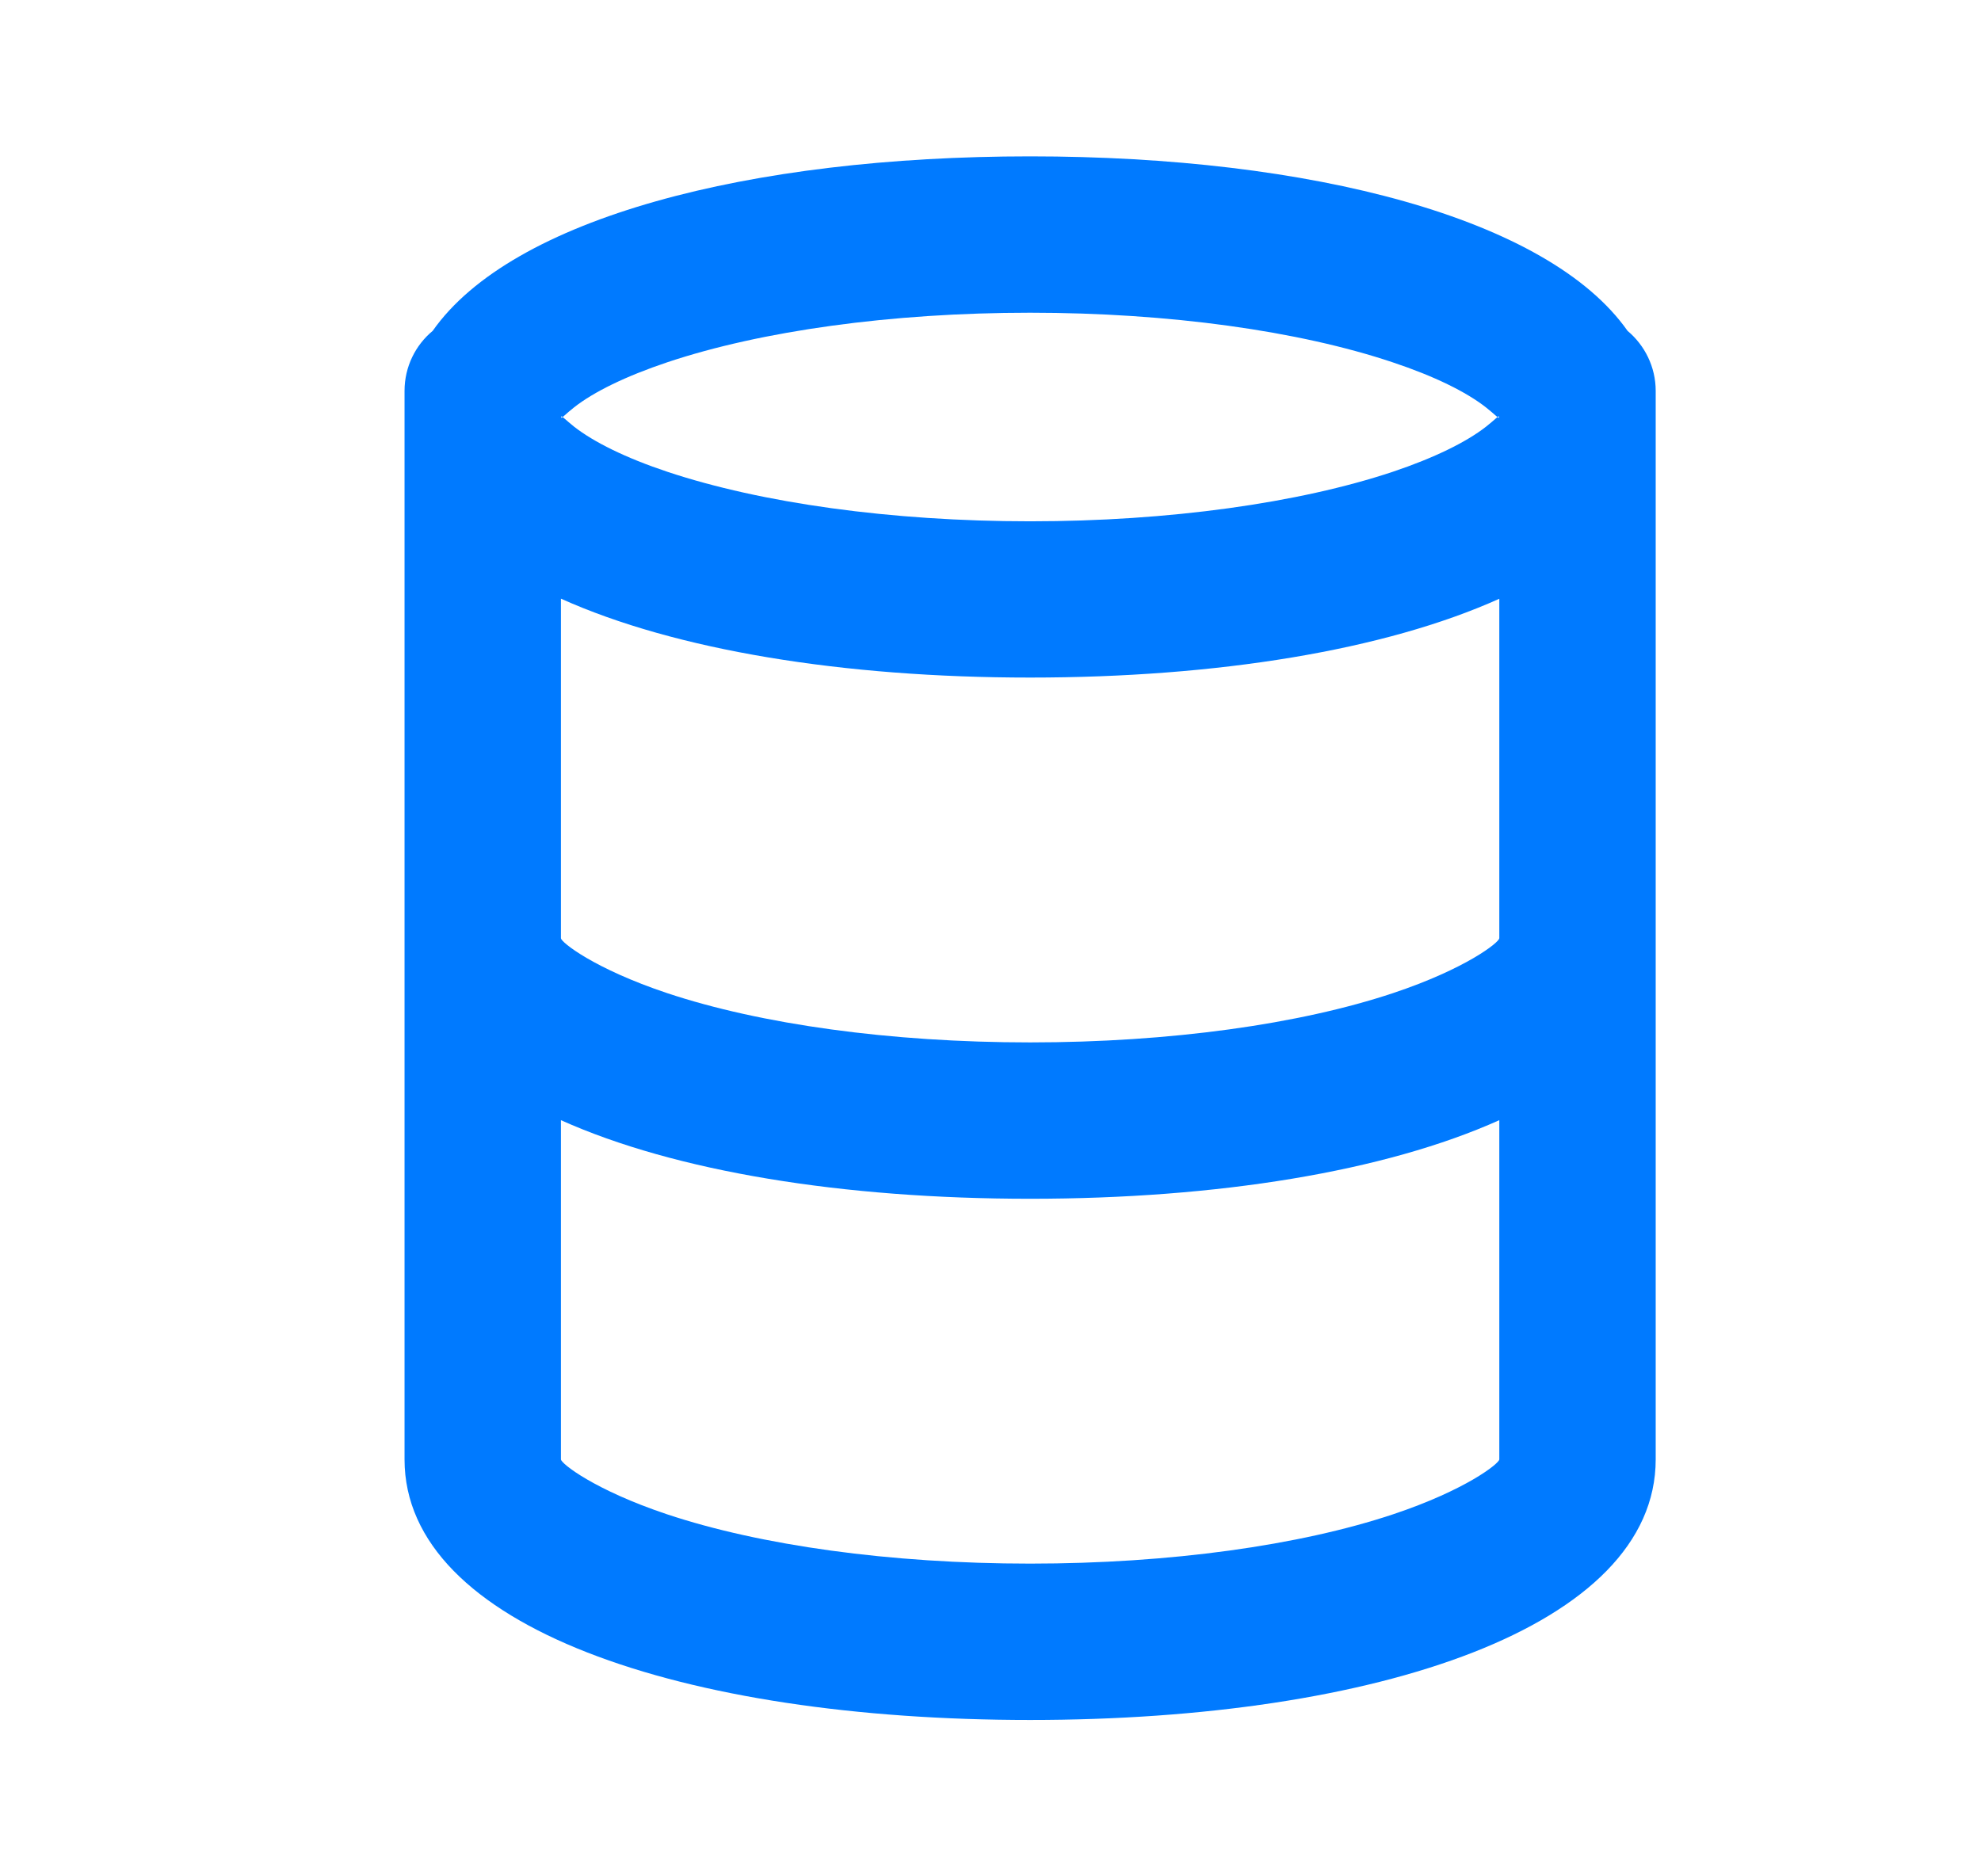 <svg width="19" height="18" viewBox="0 0 19 18" fill="none" xmlns="http://www.w3.org/2000/svg">
<g clip-path="url(#clip0_52_3818)">
<path fill-rule="evenodd" clip-rule="evenodd" d="M14.38 5.744C13.28 6.239 11.671 6.5 9.88 6.5C8.089 6.5 6.479 6.238 5.38 5.743L5.38 9C5.38 9.039 5.701 9.294 6.398 9.527C7.292 9.825 8.536 10 9.88 10C11.223 10 12.467 9.825 13.361 9.527C14.059 9.294 14.38 9.04 14.38 9L14.38 5.744ZM15.61 3.174C15.774 3.311 15.88 3.519 15.88 3.75L15.88 14C15.88 15.607 13.204 16.5 9.88 16.5C6.555 16.5 3.88 15.607 3.88 14L3.88 3.75C3.88 3.518 3.985 3.311 4.15 3.174C4.909 2.092 7.189 1.5 9.88 1.5C12.57 1.5 14.85 2.092 15.61 3.174ZM14.38 10.746C13.282 11.239 11.676 11.5 9.88 11.5C8.083 11.5 6.478 11.239 5.38 10.746L5.38 14C5.38 14.039 5.701 14.294 6.398 14.527C7.292 14.825 8.536 15 9.88 15C11.223 15 12.467 14.825 13.361 14.527C14.059 14.294 14.38 14.039 14.38 14L14.38 10.746ZM5.383 4.009L5.383 3.993C5.393 3.993 5.424 4.027 5.506 4.093C5.694 4.24 6.001 4.393 6.404 4.527C7.3 4.825 8.545 5.001 9.88 5.001C11.214 5.001 12.459 4.825 13.355 4.527C13.758 4.392 14.065 4.24 14.253 4.093C14.335 4.028 14.365 3.994 14.376 3.993L14.376 4.009C14.366 4.009 14.335 3.974 14.253 3.909C14.065 3.761 13.758 3.609 13.355 3.475C12.459 3.175 11.214 3 9.88 3C8.545 3 7.3 3.175 6.404 3.474C6.001 3.609 5.694 3.76 5.506 3.908C5.424 3.973 5.394 4.008 5.383 4.009Z" fill="#007AFF"/>
</g>
<defs>
<clipPath id="clip0_52_3818">
<rect width="18" height="18" fill="white" transform="translate(0.88)"/>
</clipPath>
</defs>
</svg>
